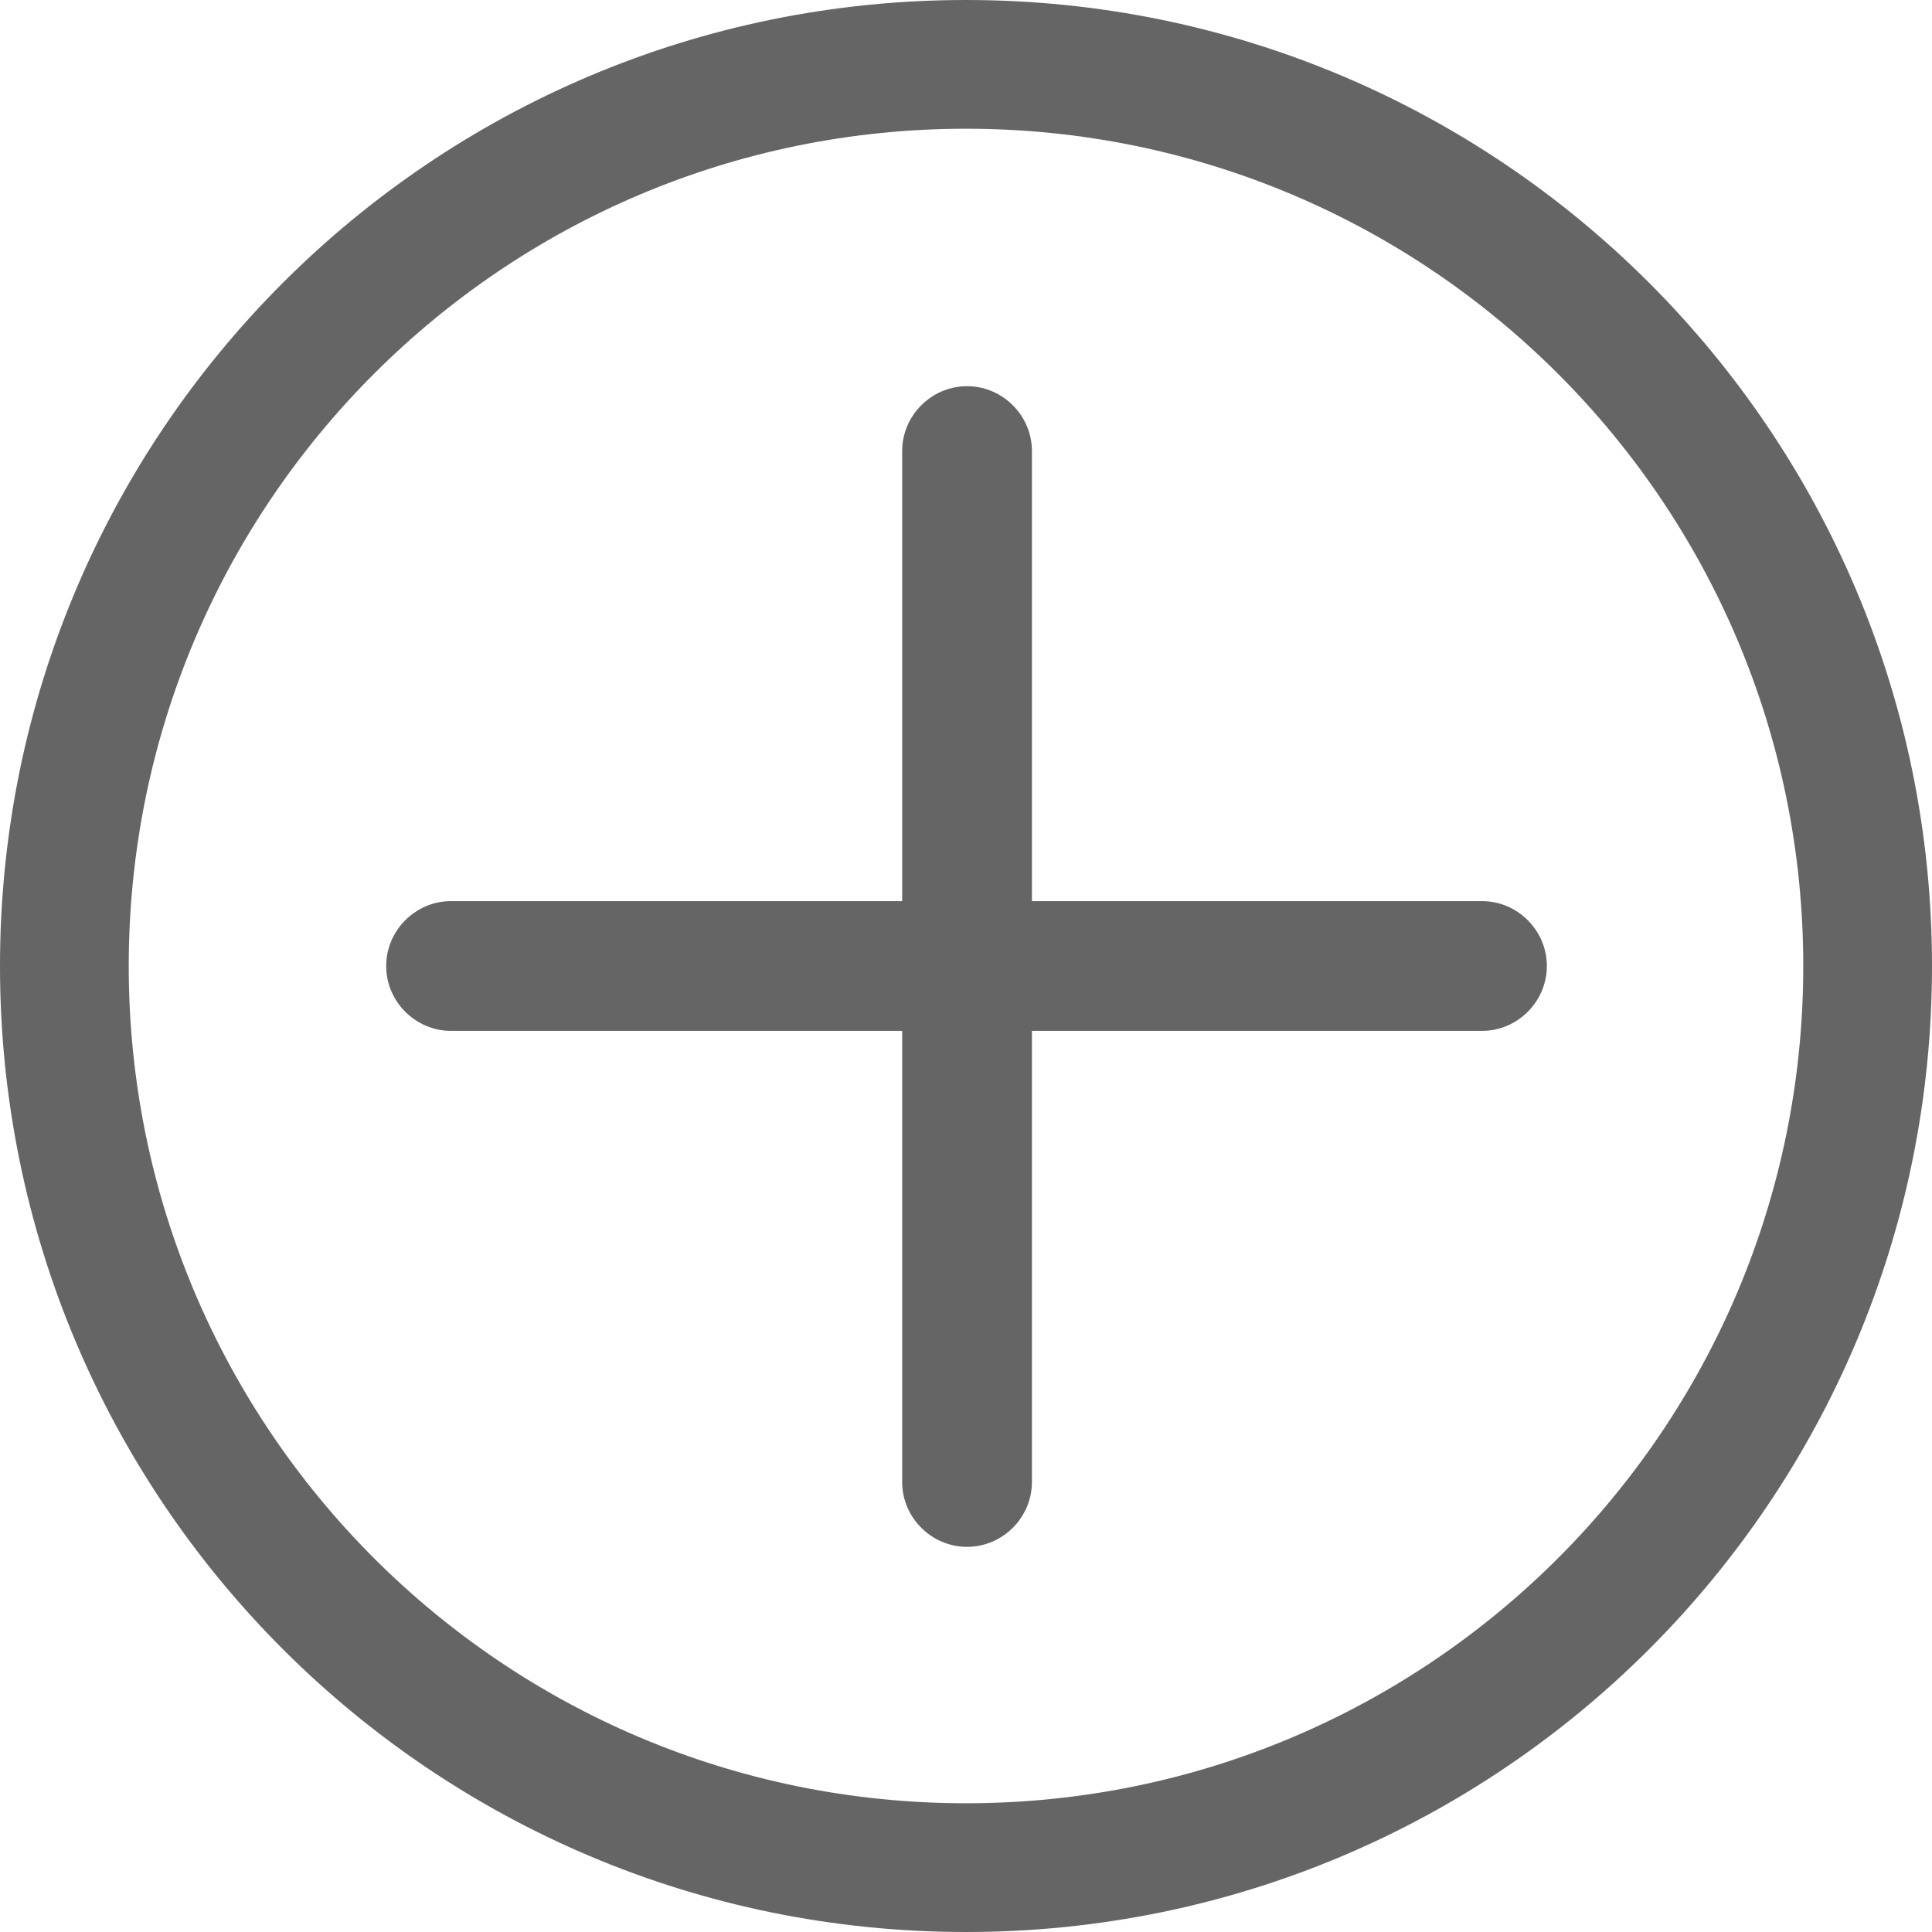 <?xml version="1.0" encoding="UTF-8"?>
<svg id="_图层_2" data-name="图层 2" xmlns="http://www.w3.org/2000/svg" viewBox="0 0 18.46 18.46">
  <defs>
    <style>
      .cls-1 {
        fill: #656565;
      }
    </style>
  </defs>
  <g id="Layer_1" data-name="Layer 1">
    <g>
      <path class="cls-1" d="m9.23,18.46C4.13,18.46,0,14.33,0,9.23S4.13,0,9.23,0s9.23,4.13,9.23,9.23-4.13,9.23-9.23,9.23Zm0-1.23c4.42,0,8-3.58,8-8S13.65,1.23,9.23,1.23,1.23,4.81,1.23,9.23s3.58,8,8,8Z"/>
      <path class="cls-1" d="m4.31,9.85c-.34,0-.62-.28-.62-.62s.28-.62.62-.62h9.85c.34,0,.62.28.62.62s-.28.62-.62.62H4.31Z"/>
      <path class="cls-1" d="m8.62,4.31c0-.34.28-.62.62-.62s.62.28.62.62v9.85c0,.34-.28.62-.62.62s-.62-.28-.62-.62V4.31Z"/>
    </g>
  </g>
</svg>